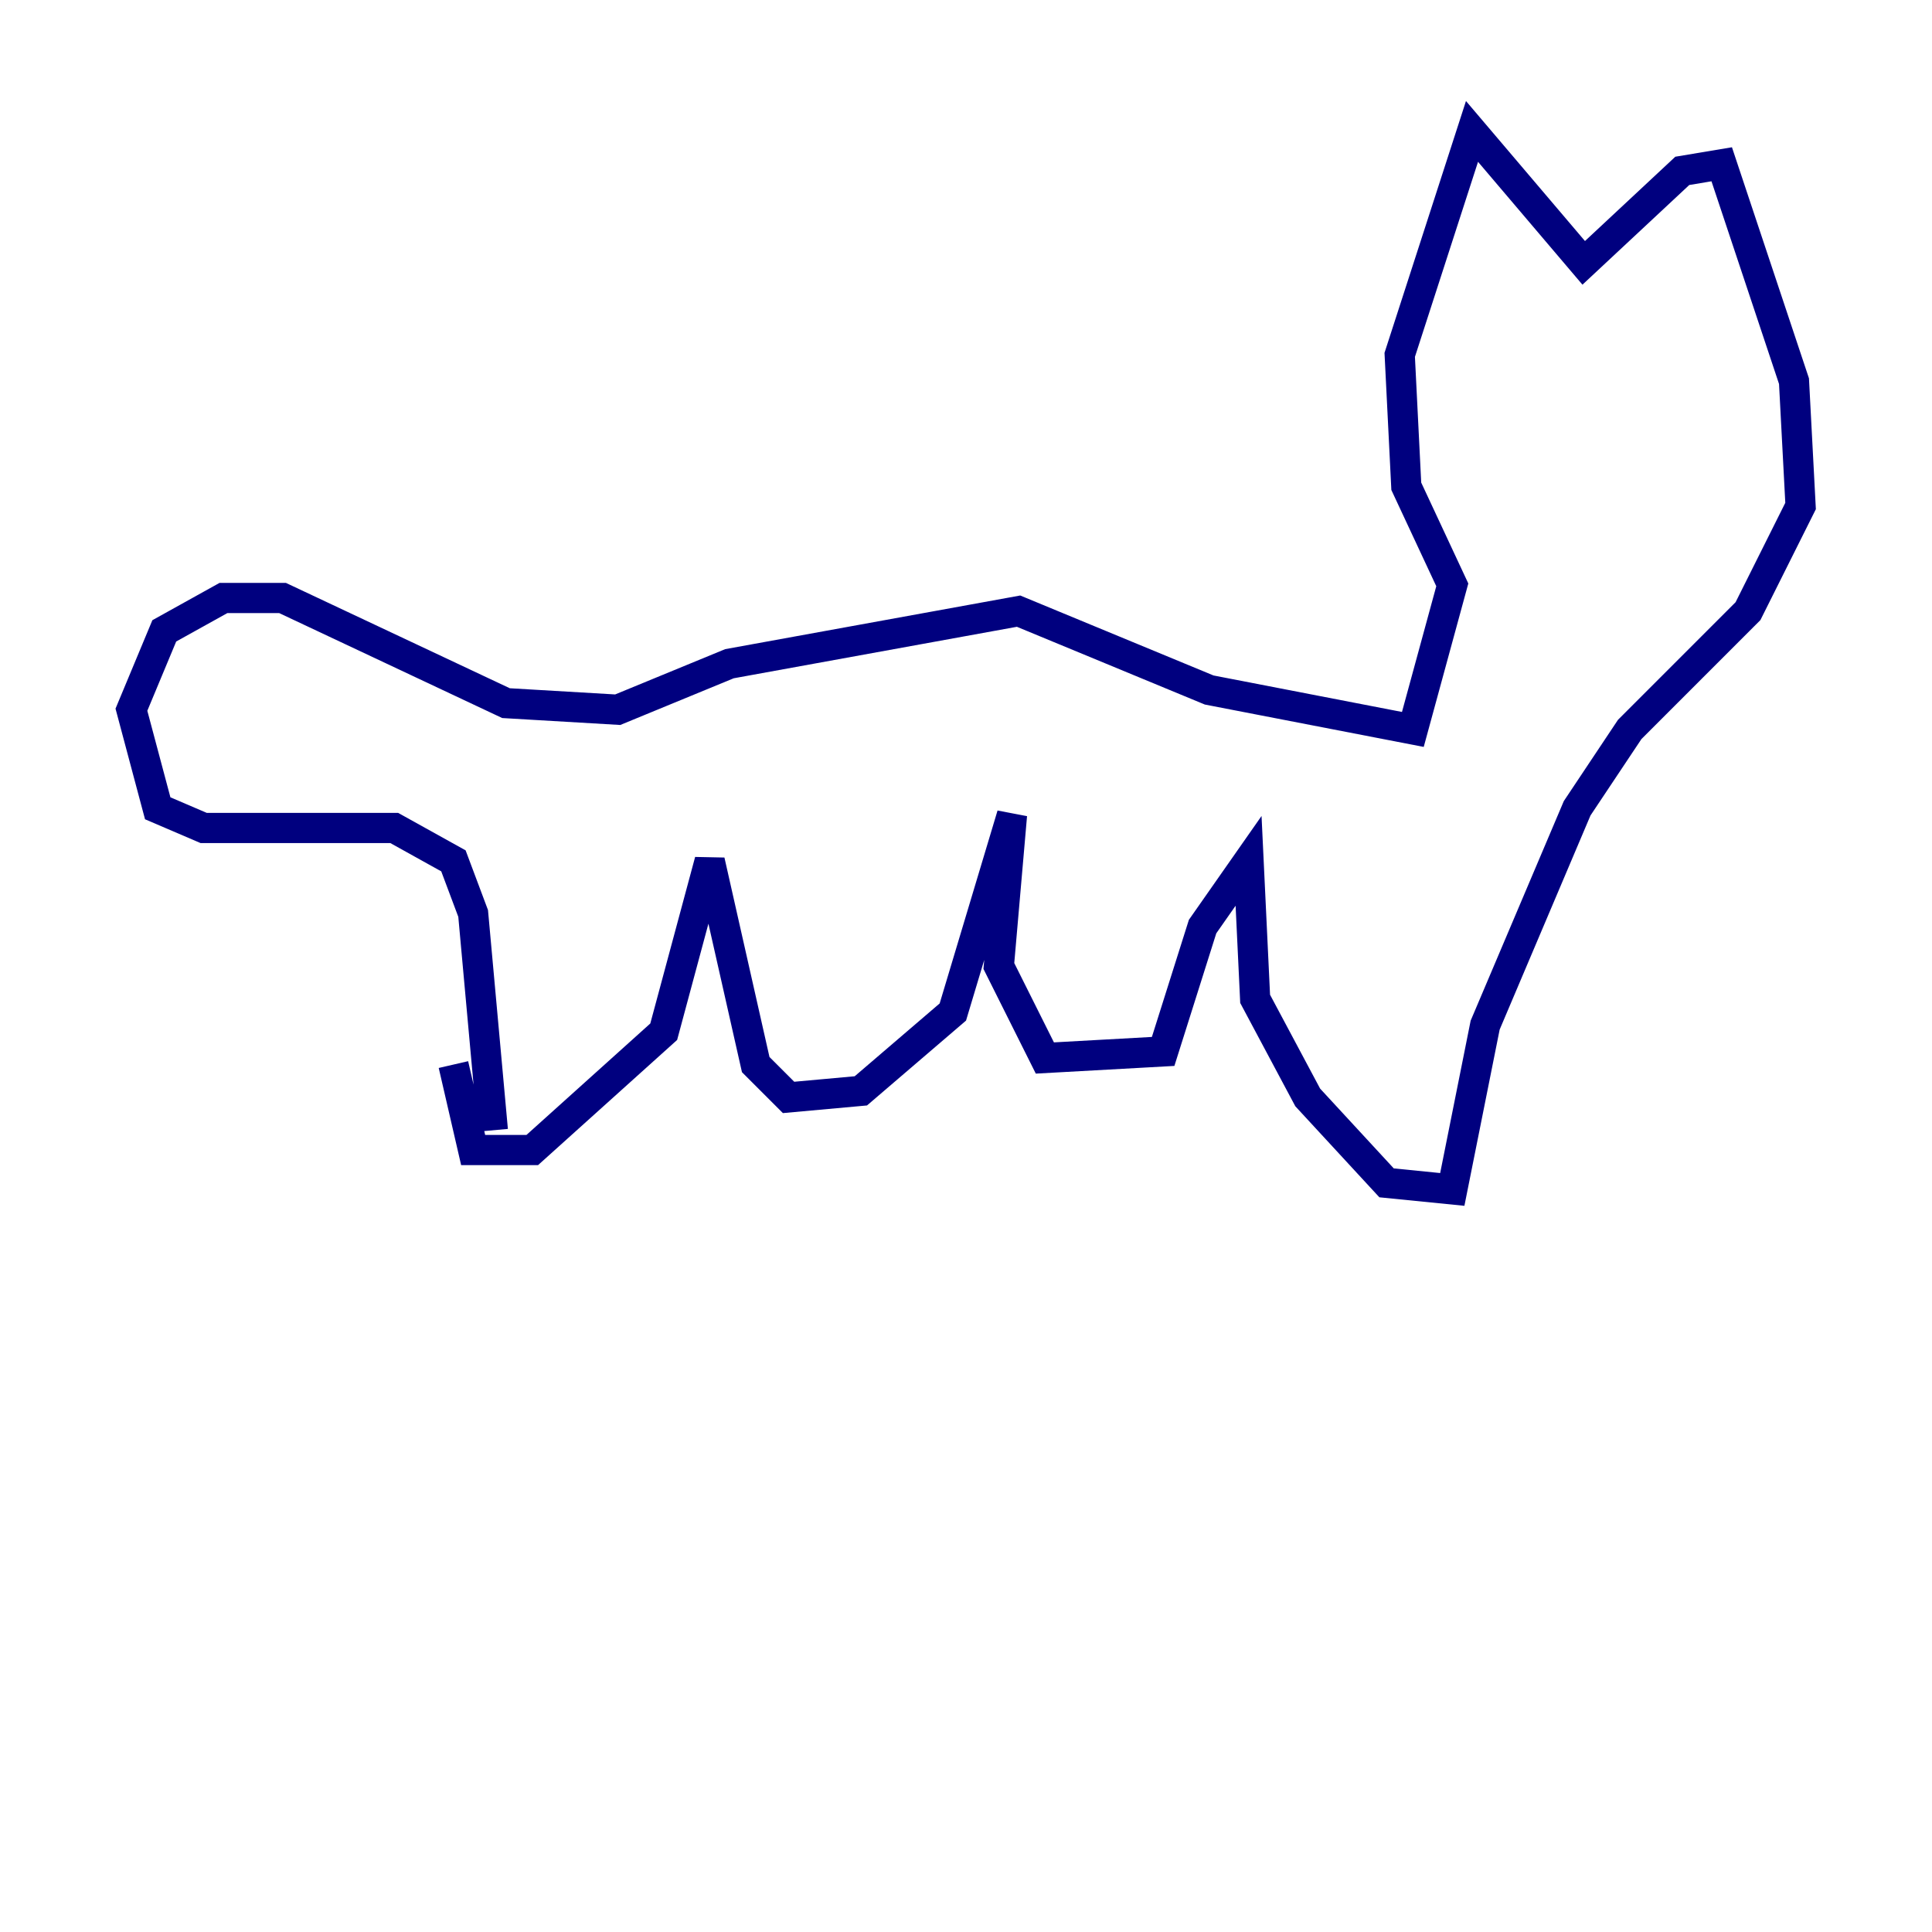 <?xml version="1.0" encoding="utf-8" ?>
<svg baseProfile="tiny" height="128" version="1.2" viewBox="0,0,128,128" width="128" xmlns="http://www.w3.org/2000/svg" xmlns:ev="http://www.w3.org/2001/xml-events" xmlns:xlink="http://www.w3.org/1999/xlink"><defs /><polyline fill="none" points="32.653,74.884 31.347,60.517 30.041,57.034 26.122,54.857 13.497,54.857 10.449,53.551 8.707,47.02 10.884,41.796 14.803,39.619 18.721,39.619 33.524,46.585 40.925,47.02 48.327,43.973 67.483,40.49 80.109,45.714 93.605,48.327 96.218,38.748 93.17,32.218 92.735,23.51 97.524,8.707 104.925,17.415 111.456,11.32 114.068,10.884 118.857,25.252 119.293,33.524 115.809,40.49 107.973,48.327 104.49,53.551 98.395,67.918 96.218,78.803 91.864,78.367 86.639,72.707 83.156,66.177 82.721,57.034 79.674,61.388 77.061,69.66 69.225,70.095 66.177,64.0 67.048,53.986 63.129,67.048 57.034,72.272 52.245,72.707 50.068,70.531 47.02,57.034 43.973,68.354 35.265,76.191 31.347,76.191 30.041,70.531" stroke="#00007f" stroke-width="2" /><polyline fill="none" points="100.571,27.429 100.571,27.429" stroke="#00d4ff" stroke-width="2" /><polyline fill="none" points="115.809,28.299 115.809,28.299" stroke="#ffe500" stroke-width="2" /><polyline fill="none" points="96.218,33.088 96.218,33.088" stroke="#7f0000" stroke-width="2" /></svg>